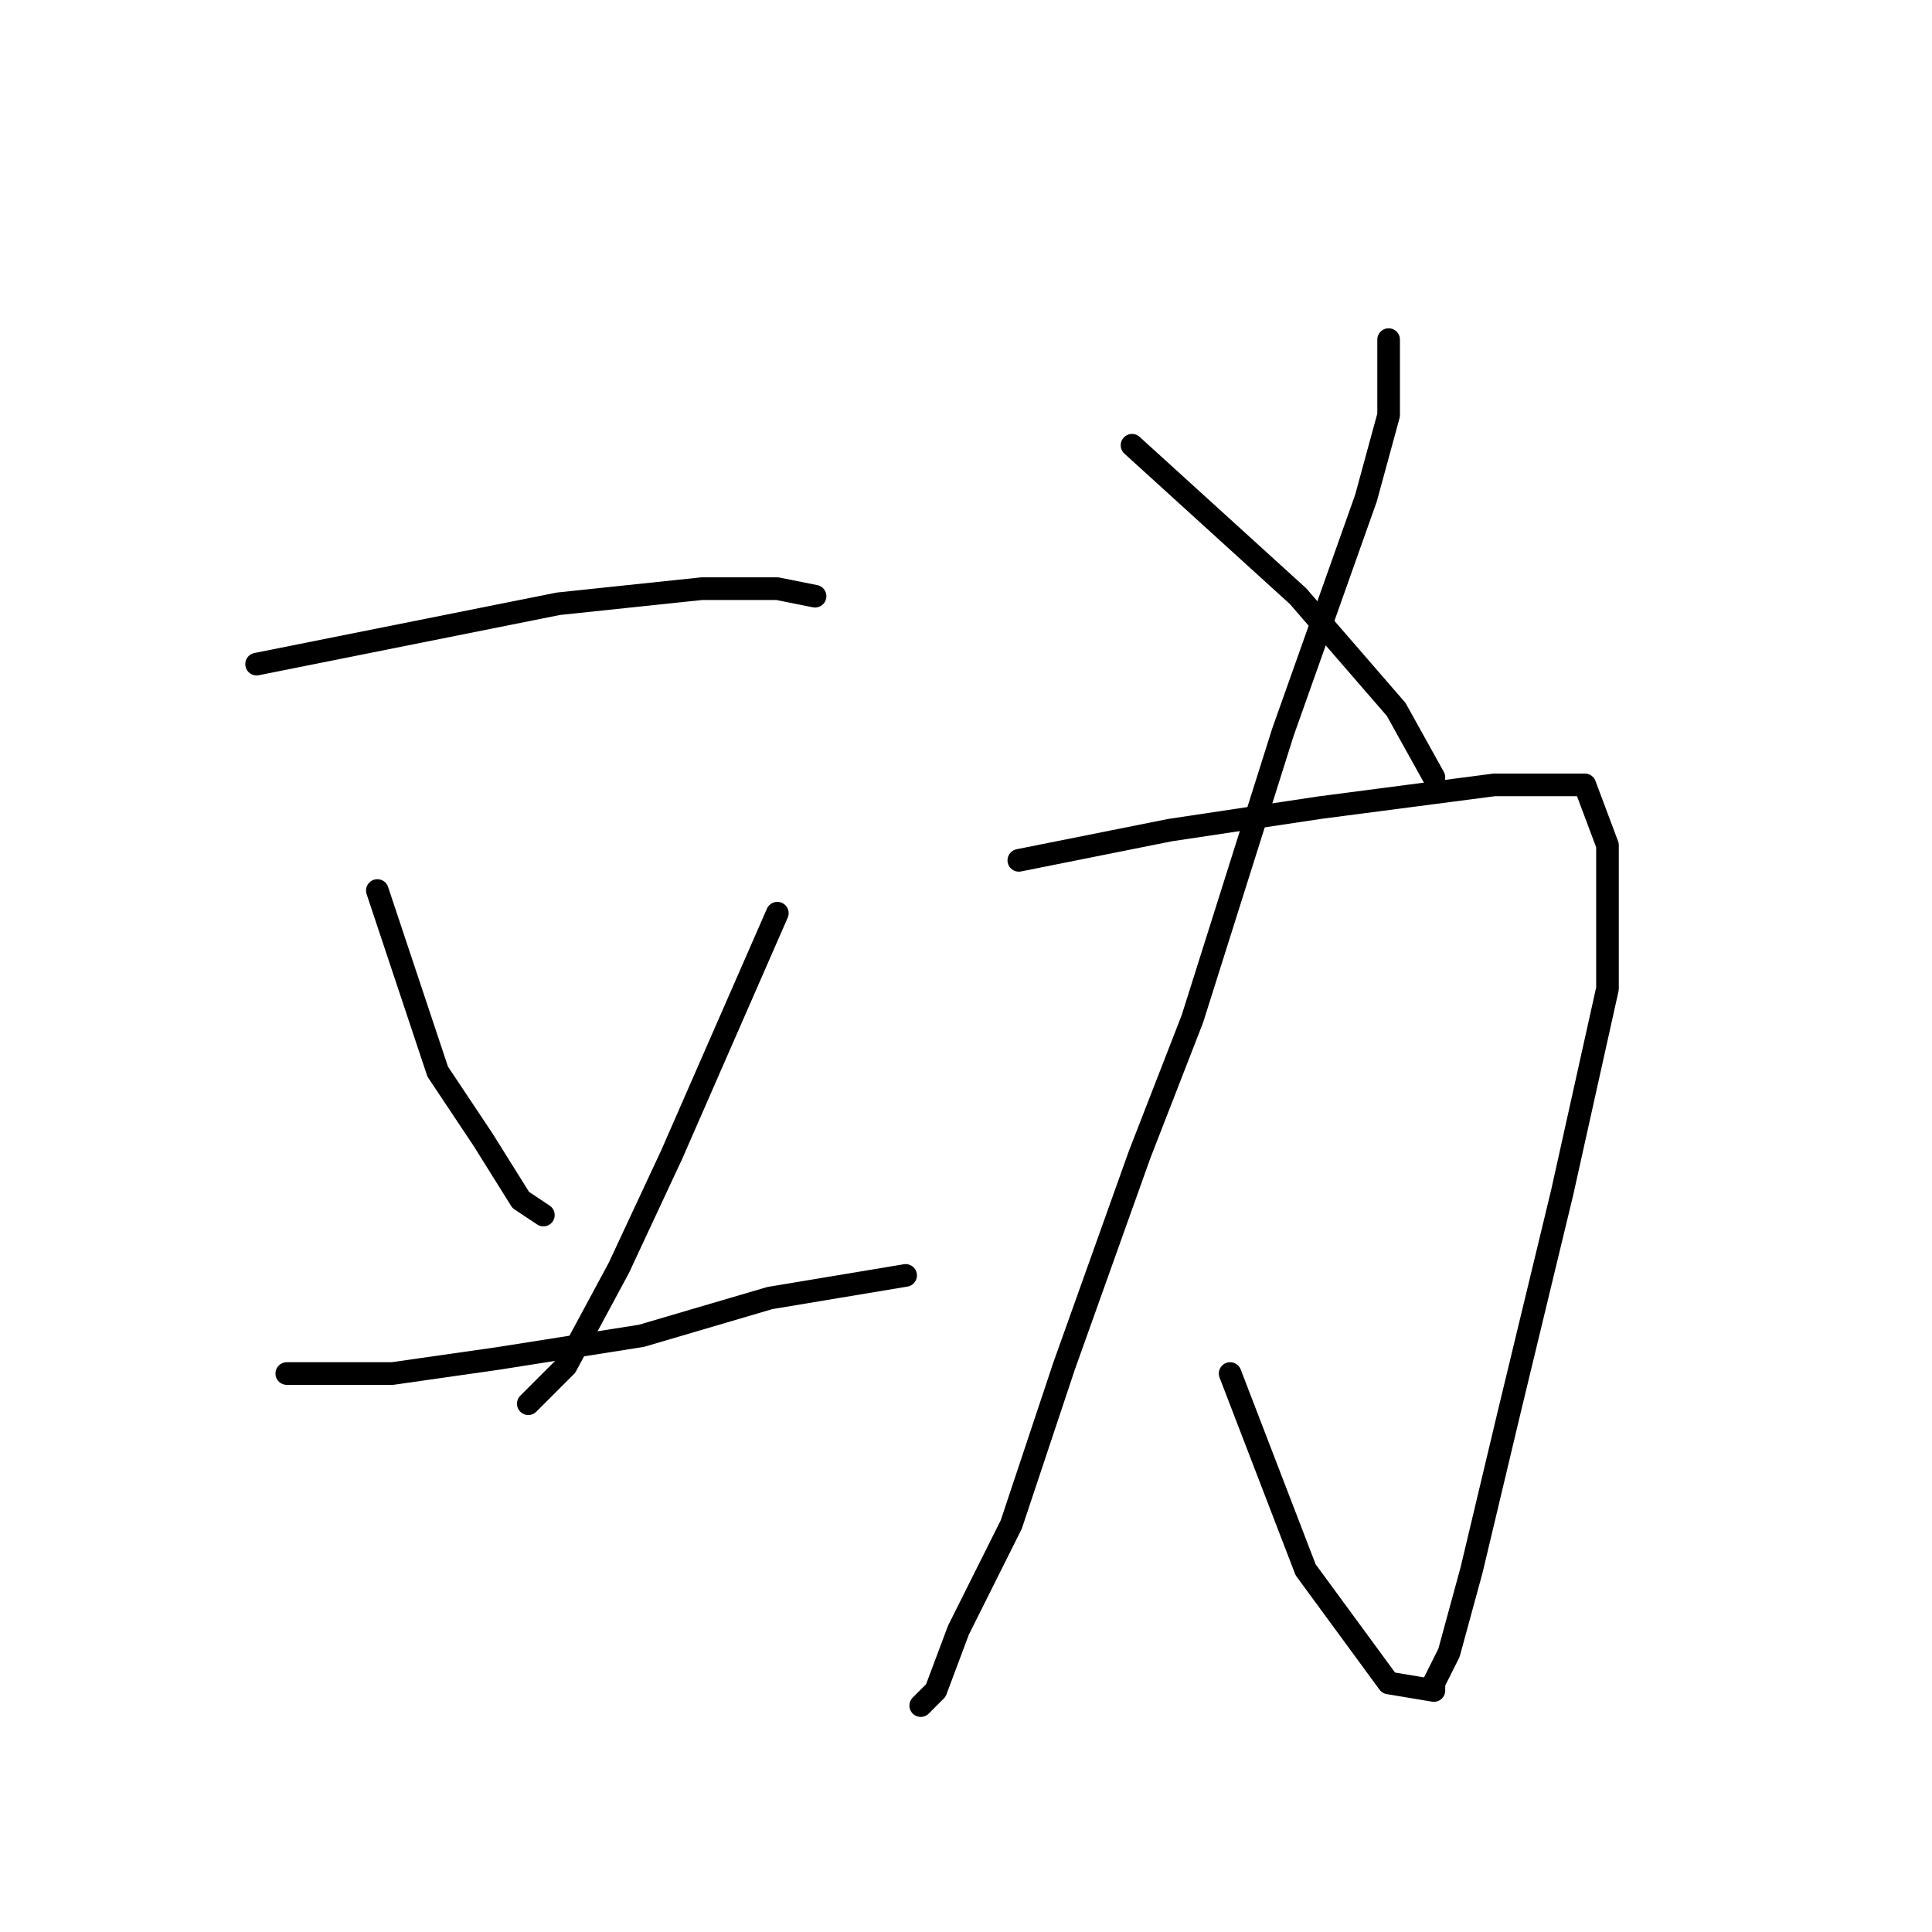 <?xml version="1.0" standalone="no"?>
    <svg width="256" height="256" xmlns="http://www.w3.org/2000/svg" version="1.1">
    <polyline stroke="black" stroke-width="3" stroke-linecap="round" fill="transparent" stroke-linejoin="round" points="34 88 44 86 54 84 74 80 93 78 103 78 108 79 108 79 " />
        <polyline stroke="black" stroke-width="3" stroke-linecap="round" fill="transparent" stroke-linejoin="round" points="50 118 54 130 58 142 64 151 69 159 72 161 72 161 " />
        <polyline stroke="black" stroke-width="3" stroke-linecap="round" fill="transparent" stroke-linejoin="round" points="103 121 96 137 89 153 82 168 75 181 70 186 70 186 " />
        <polyline stroke="black" stroke-width="3" stroke-linecap="round" fill="transparent" stroke-linejoin="round" points="38 182 45 182 52 182 66 180 85 177 102 172 120 169 120 169 " />
        <polyline stroke="black" stroke-width="3" stroke-linecap="round" fill="transparent" stroke-linejoin="round" points="184 45 184 50 184 55 181 66 170 97 158 135 151 153 141 181 134 202 127 216 124 224 122 226 122 226 " />
        <polyline stroke="black" stroke-width="3" stroke-linecap="round" fill="transparent" stroke-linejoin="round" points="135 114 145 112 155 110 175 107 198 104 204 104 210 104 213 112 213 131 207 158 200 187 195 208 192 219 190 223 190 224 184 223 173 208 163 182 163 182 " />
        <polyline stroke="black" stroke-width="3" stroke-linecap="round" fill="transparent" stroke-linejoin="round" points="150 59 161 69 172 79 185 94 190 103 190 103 " />
        </svg>